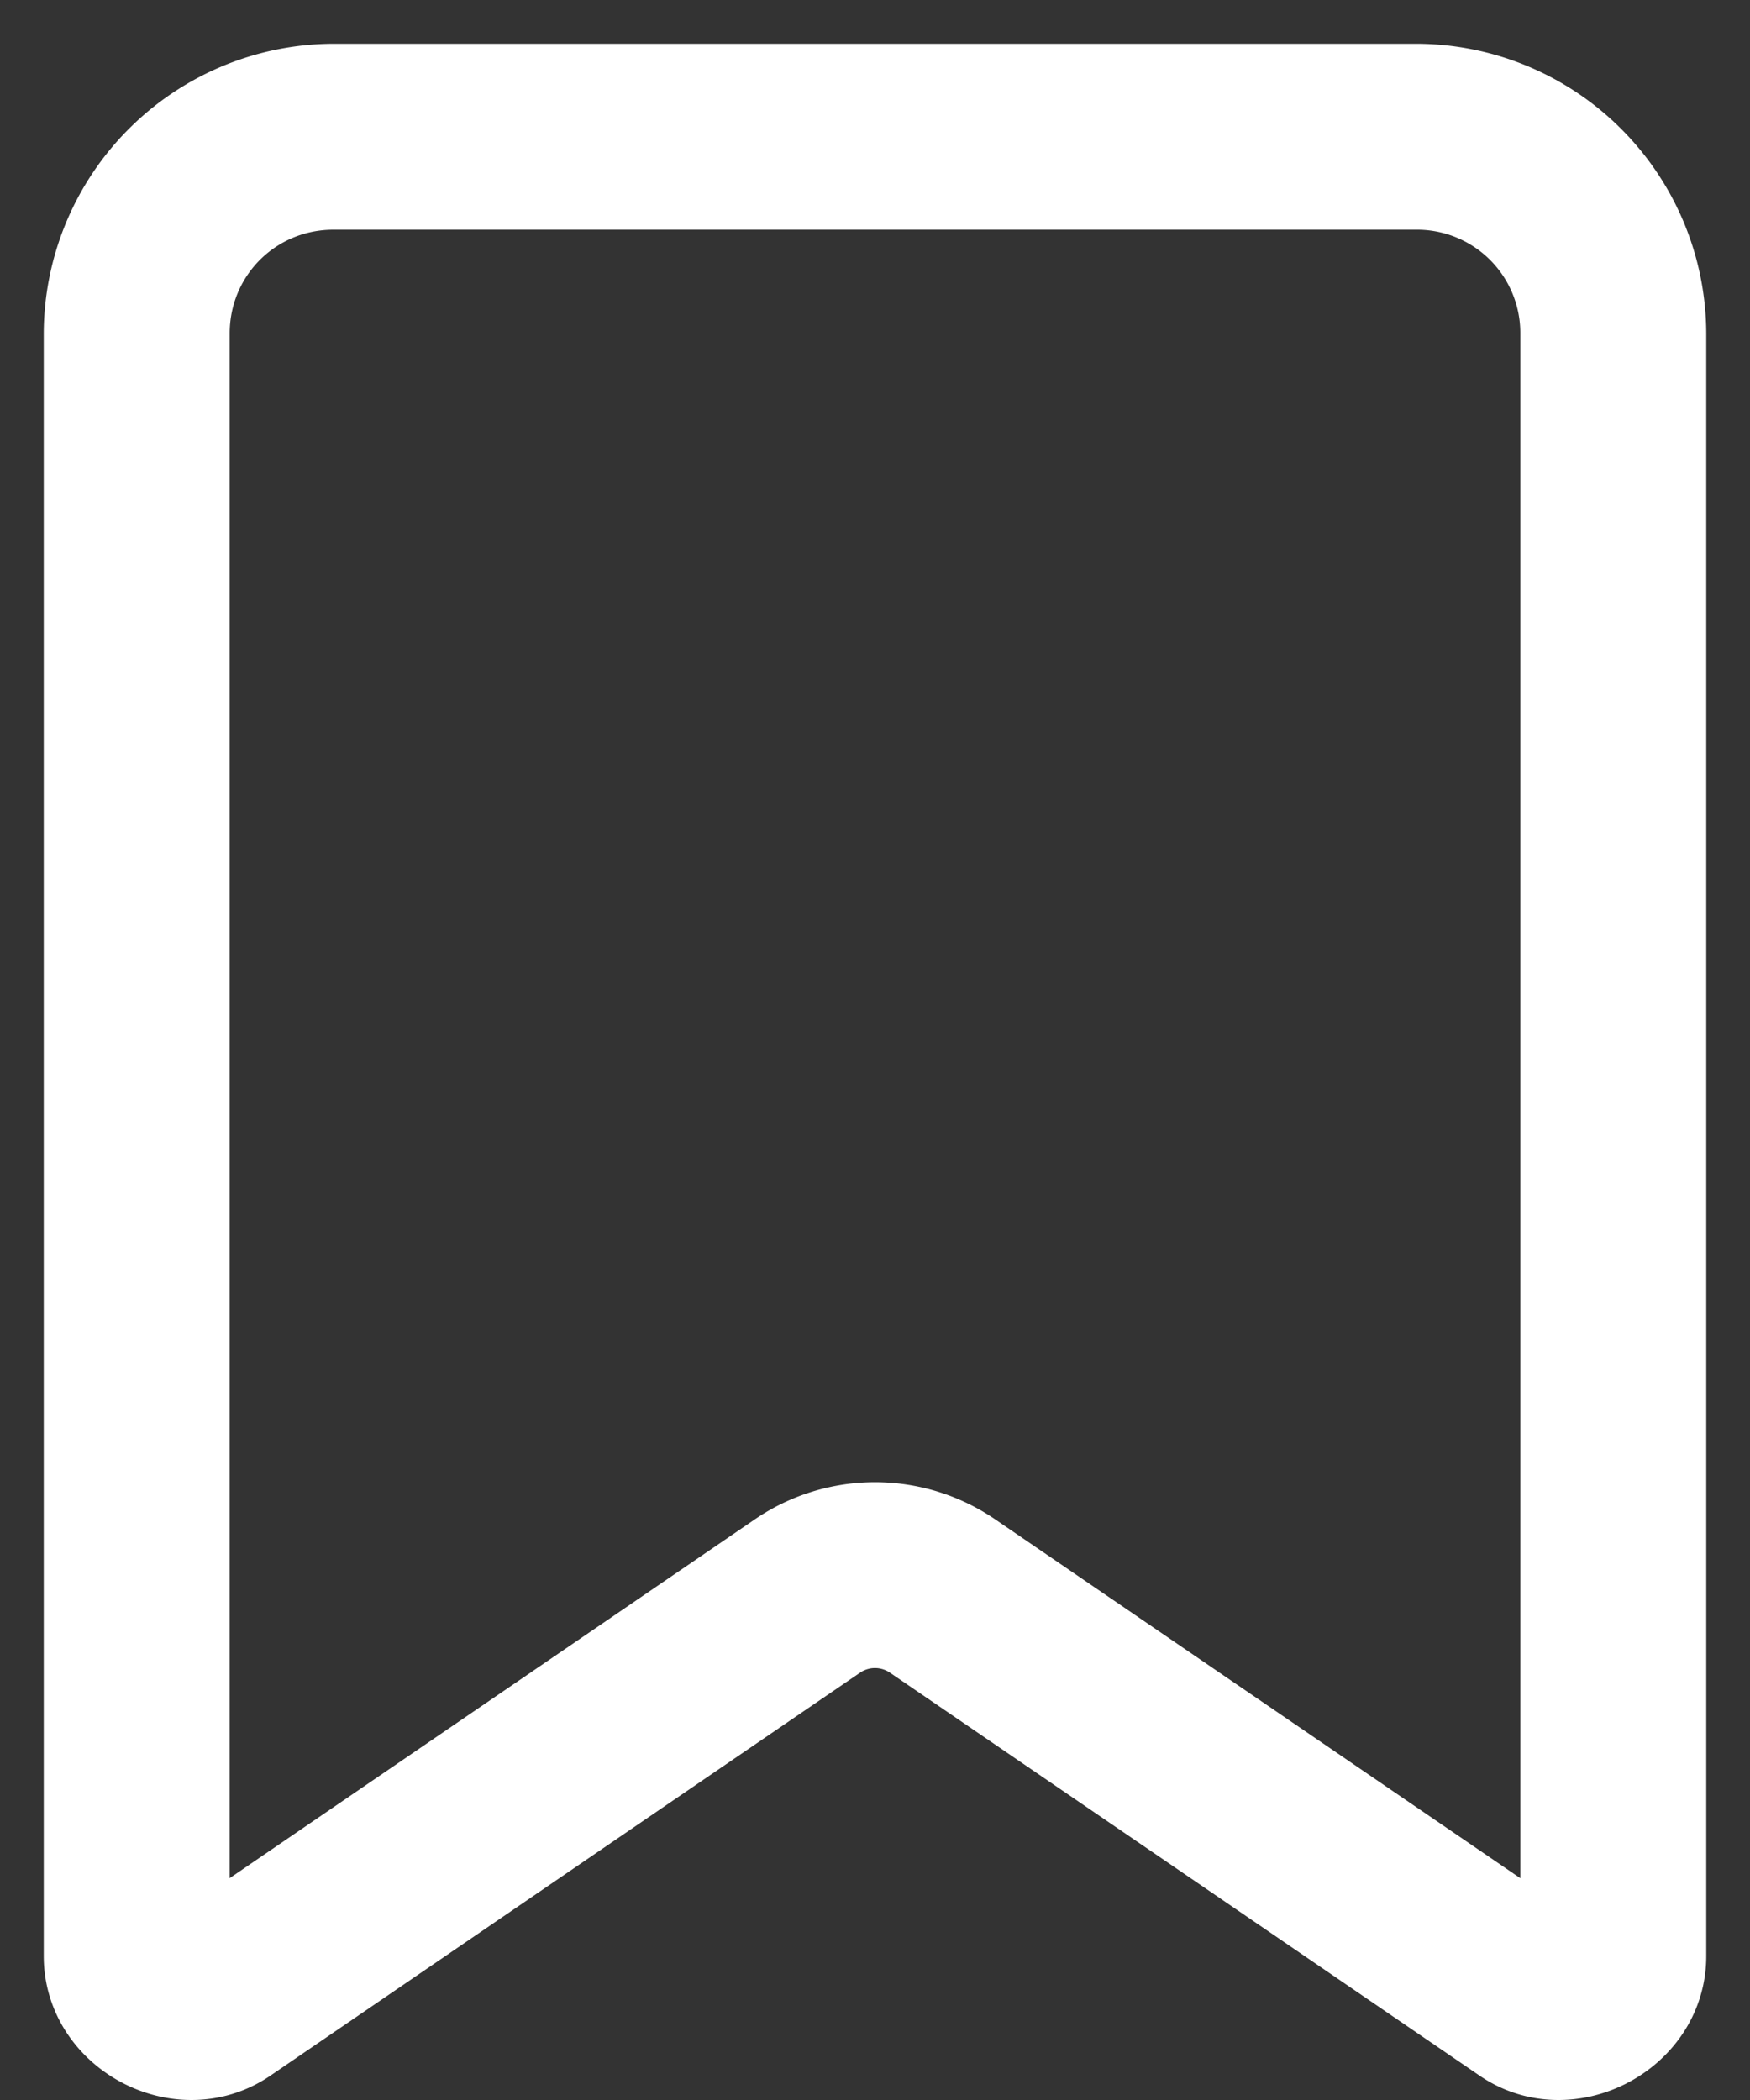 <svg xmlns="http://www.w3.org/2000/svg" width="20" height="24" fill="none"><rect width="100%" height="100%" fill="#333333" stroke="none"/><path fill="#fff" stroke="#fff" d="M3.813 1A2.821 2.821 0 0 0 1 3.812v18.543c0 .898 1.067 1.46 1.808.954l6.737-4.604a.803.803 0 0 1 .91 0l6.737 4.604c.74.506 1.808-.056 1.808-.954V3.812A2.821 2.821 0 0 0 16.187 1H3.813Zm0 1.125h12.374a1.68 1.68 0 0 1 1.688 1.687v18.543c0 .058-.001.057-.049.024l-6.736-4.603a1.934 1.934 0 0 0-2.18 0l-6.737 4.603c-.047.033-.048.034-.048-.024V3.812c0-.938.749-1.687 1.687-1.687Z"/></svg>